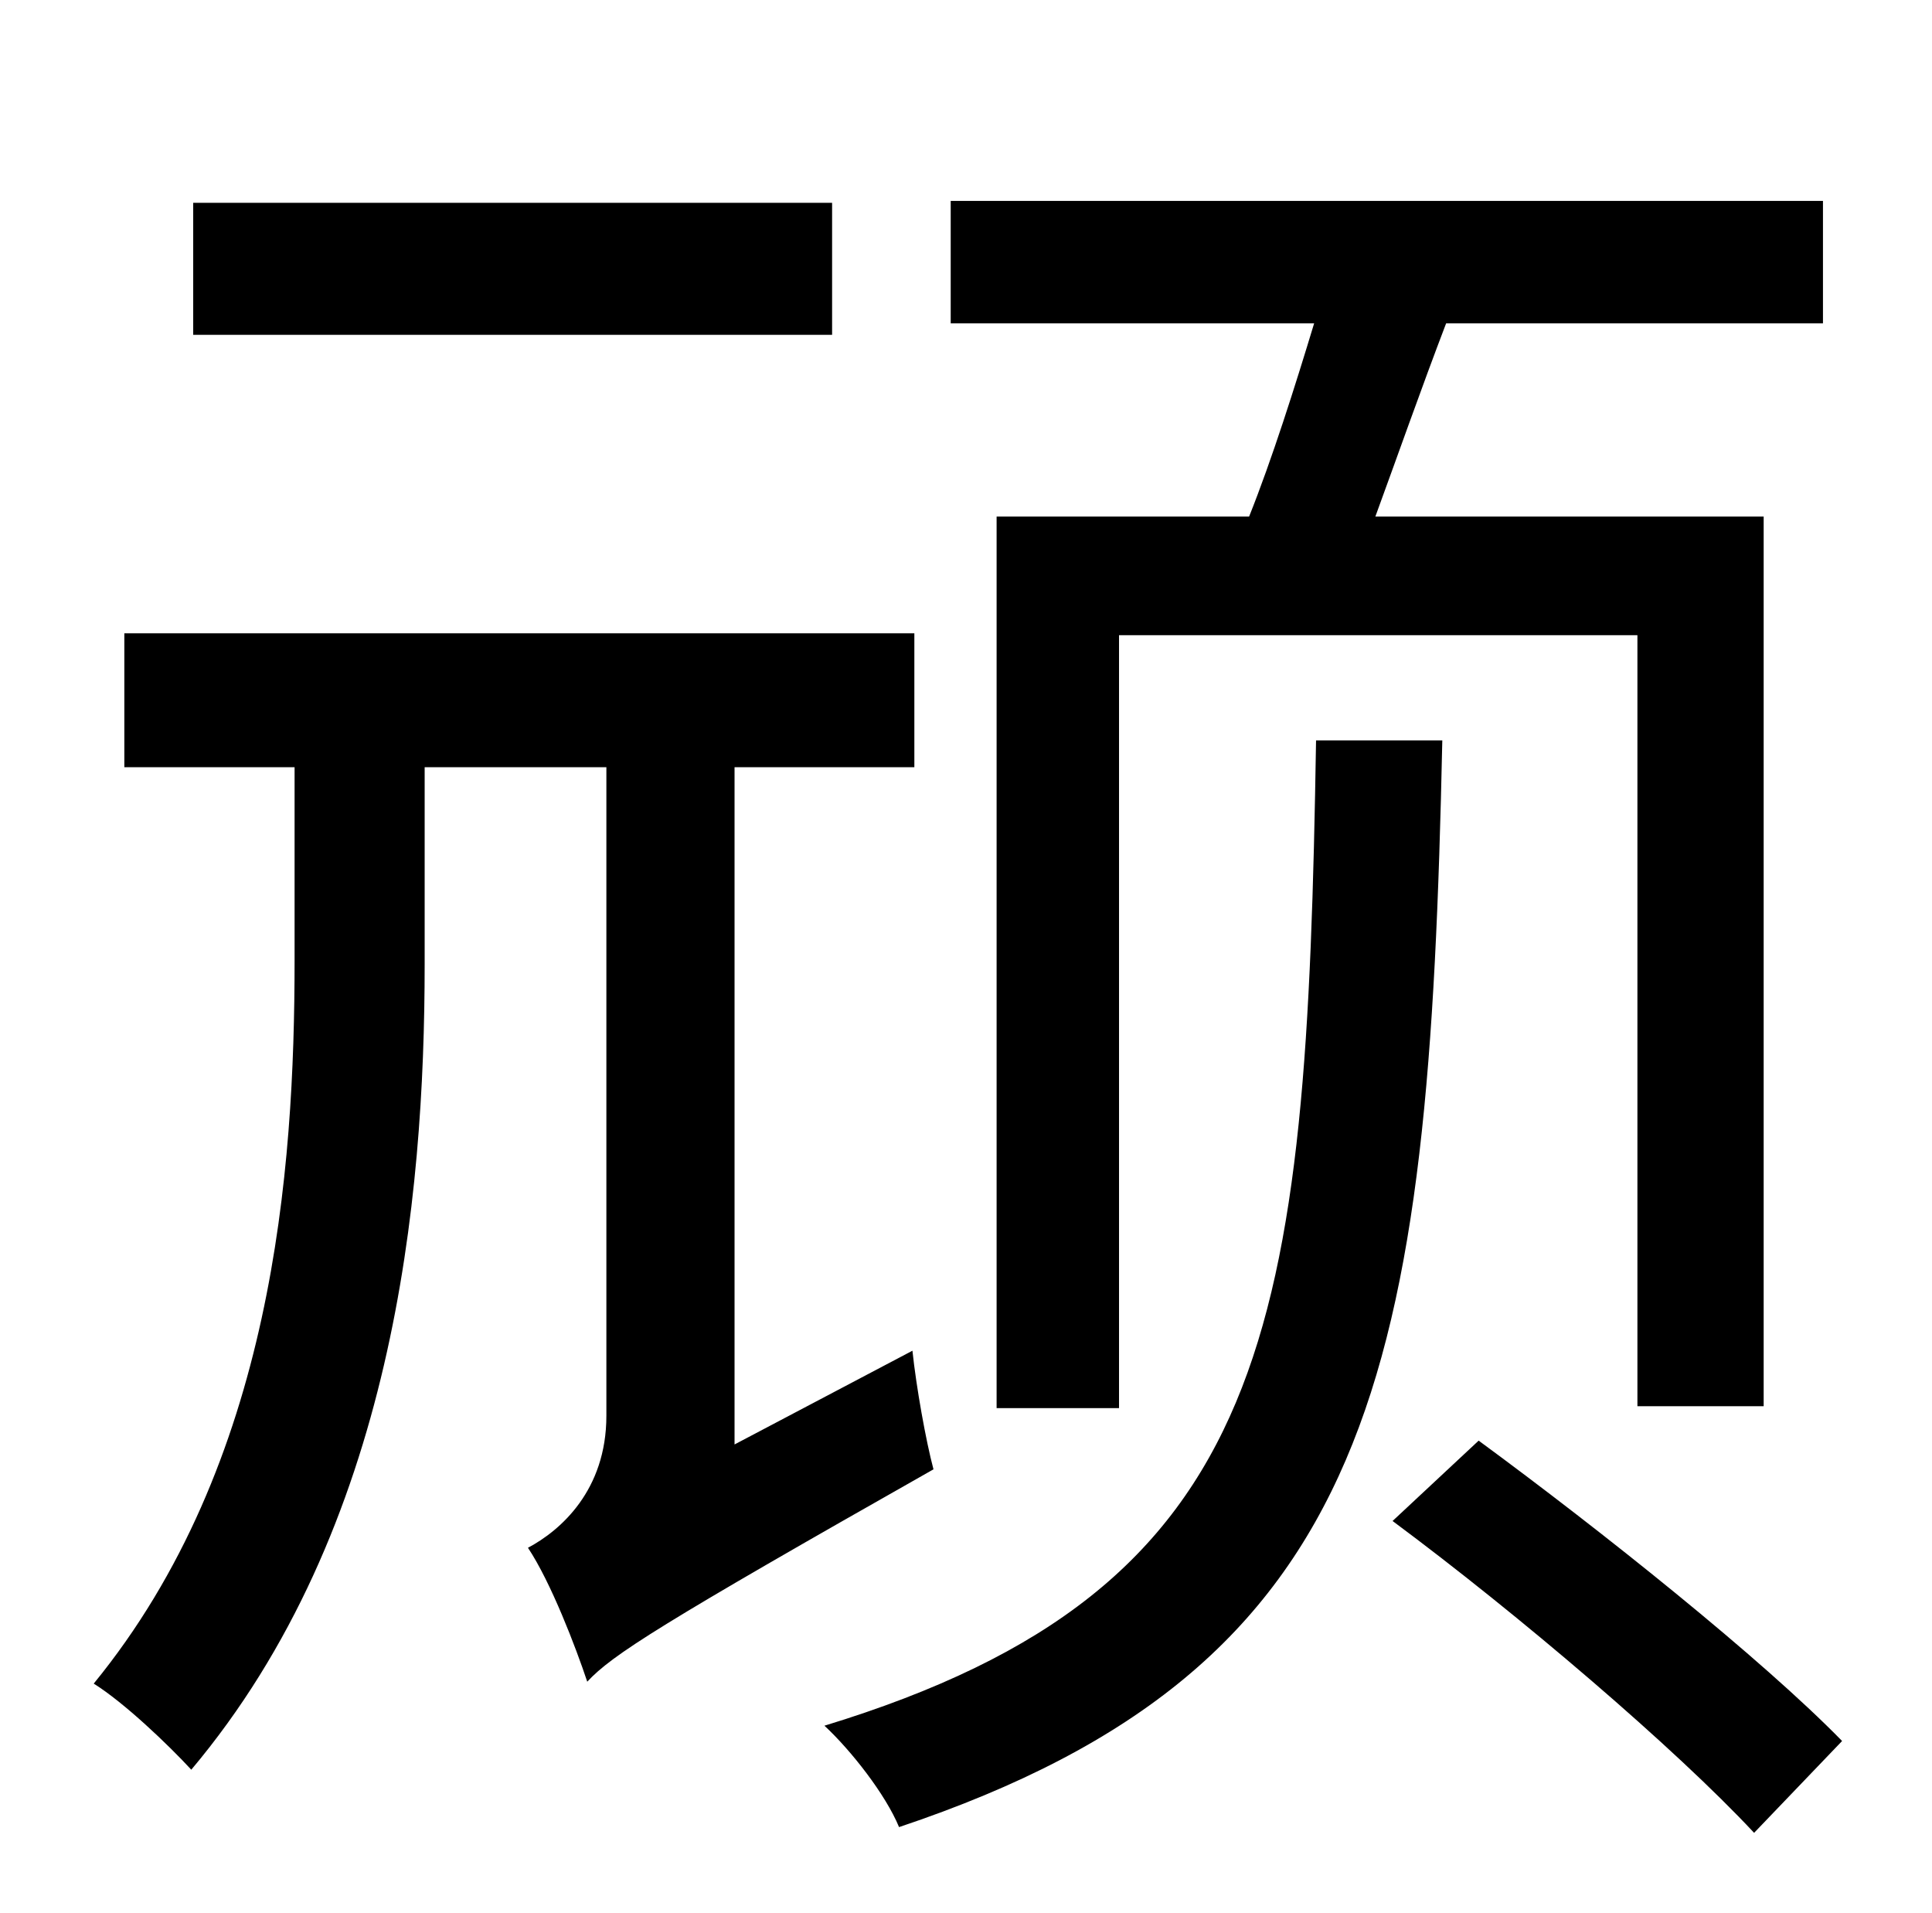 <?xml version="1.0" standalone="no"?>
<!DOCTYPE svg PUBLIC "-//W3C//DTD SVG 1.1//EN" "http://www.w3.org/Graphics/SVG/1.1/DTD/svg11.dtd" >
<svg xmlns="http://www.w3.org/2000/svg" xmlns:xlink="http://www.w3.org/1999/xlink" version="1.1" viewBox="-10 0 1010 1000">
   <path fill="currentColor"
d="M511 270h132c12 -30 24 -68 34 -101h-190v-64h456v64h-197c-13 34 -26 71 -37 101h203v465h-66v-403h-271v404h-64v-466zM425 106v69h-334v-69h334zM374 755l93 -49c2 19 7 47 11 62c-143 81 -168 97 -181 111c-6 -18 -19 -52 -31 -70c17 -9 41 -30 41 -69v-339h-95v103
c0 123 -16 295 -122 421c-12 -13 -35 -35 -51 -45c94 -115 105 -268 105 -378v-101h-89v-70h413v70h-94v354zM678 387h66c-7 330 -33 484 -284 568c-7 -17 -25 -40 -39 -53c236 -72 252 -207 257 -515zM718 795l45 -42c64 47 148 114 190 157l-46 48
c-41 -44 -123 -114 -189 -163z" />
</svg>
